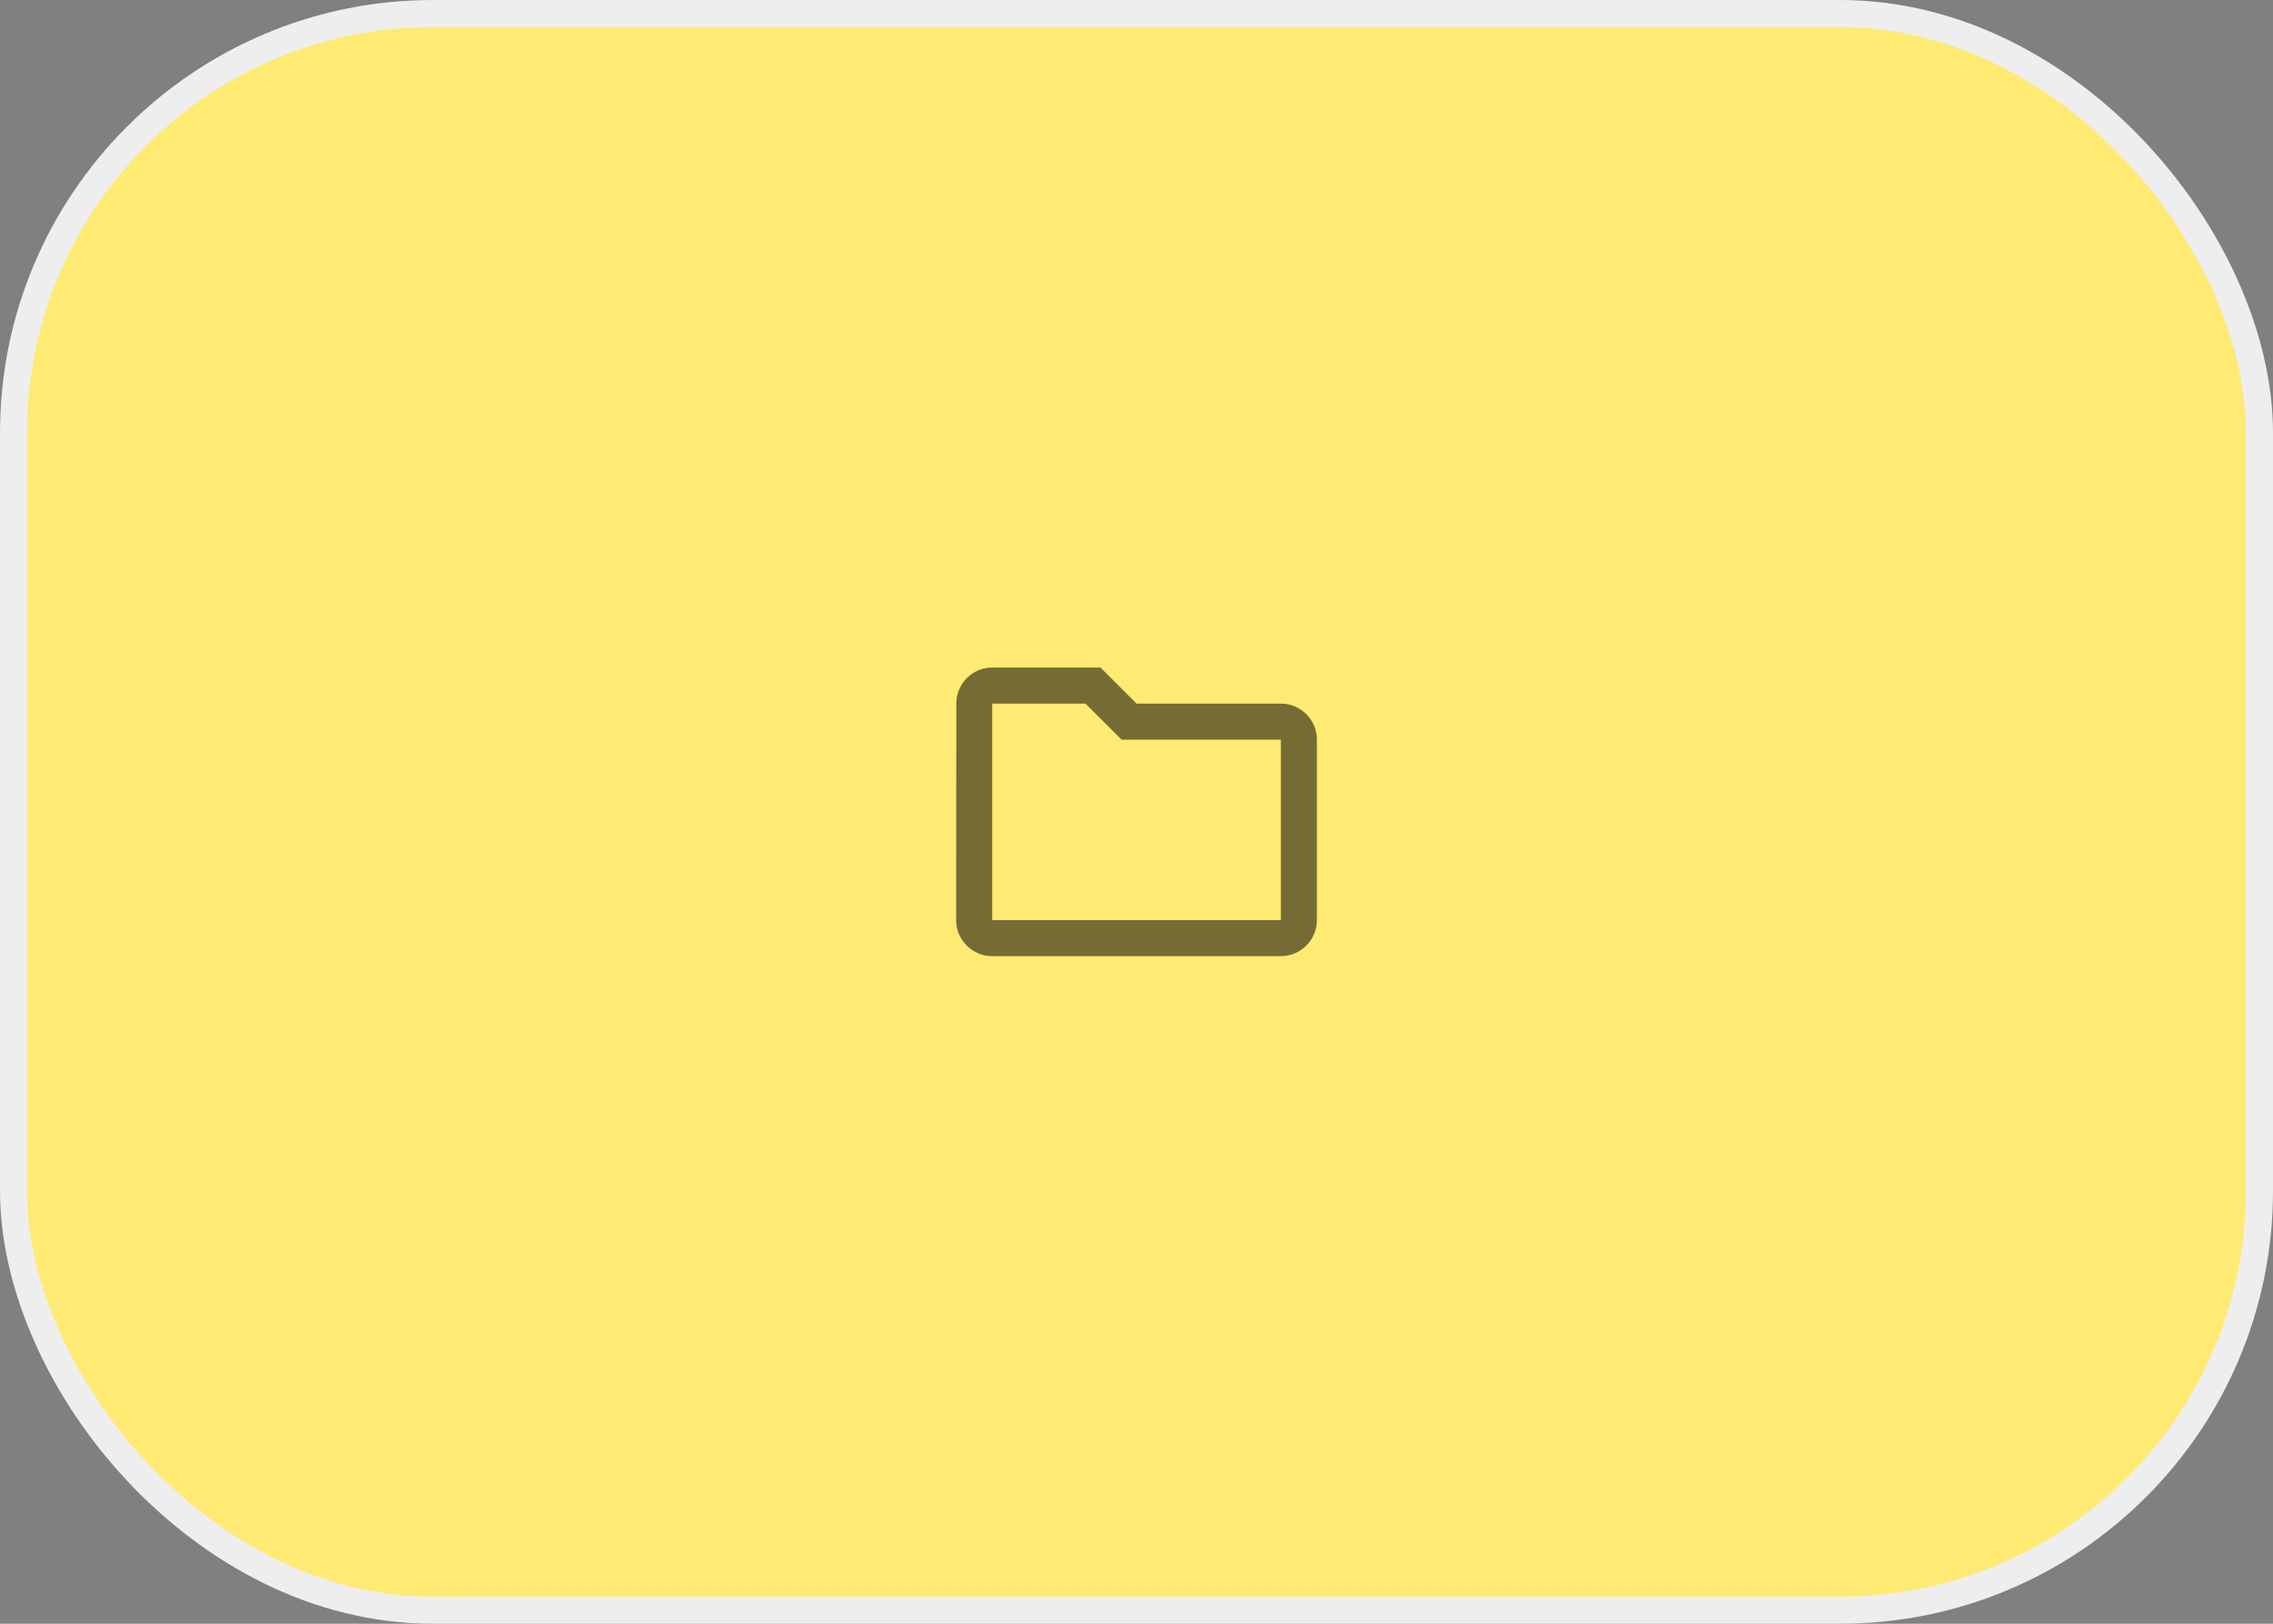 <svg width="84" height="60" viewBox="0 0 84 60" fill="none" xmlns="http://www.w3.org/2000/svg">
<rect x="0" y="0" width="84" height="60" fill="#808080" stroke="none"/>
<rect x="0.5" y="0.5" width="83" height="59" rx="15.5" fill="#FFEA73"/>
<rect x="0.5" y="0.5" width="83" height="59" rx="15.5" stroke="#EEEEEE"/>
<g clip-path="url(#clip0_2908_20921)">
<path d="M40.114 25.999L41.447 27.332H47.334V33.999H36.667V25.999H40.114ZM40.667 24.666H36.667C35.934 24.666 35.341 25.266 35.341 25.999L35.334 33.999C35.334 34.732 35.934 35.332 36.667 35.332H47.334C48.067 35.332 48.667 34.732 48.667 33.999V27.332C48.667 26.599 48.067 25.999 47.334 25.999H42.001L40.667 24.666Z" fill="black" fill-opacity="0.54"/>
</g>
<defs>
<clipPath id="clip0_2908_20921">
<rect width="16" height="16" fill="white" transform="translate(34 22)"/>
</clipPath>
</defs>
</svg>
